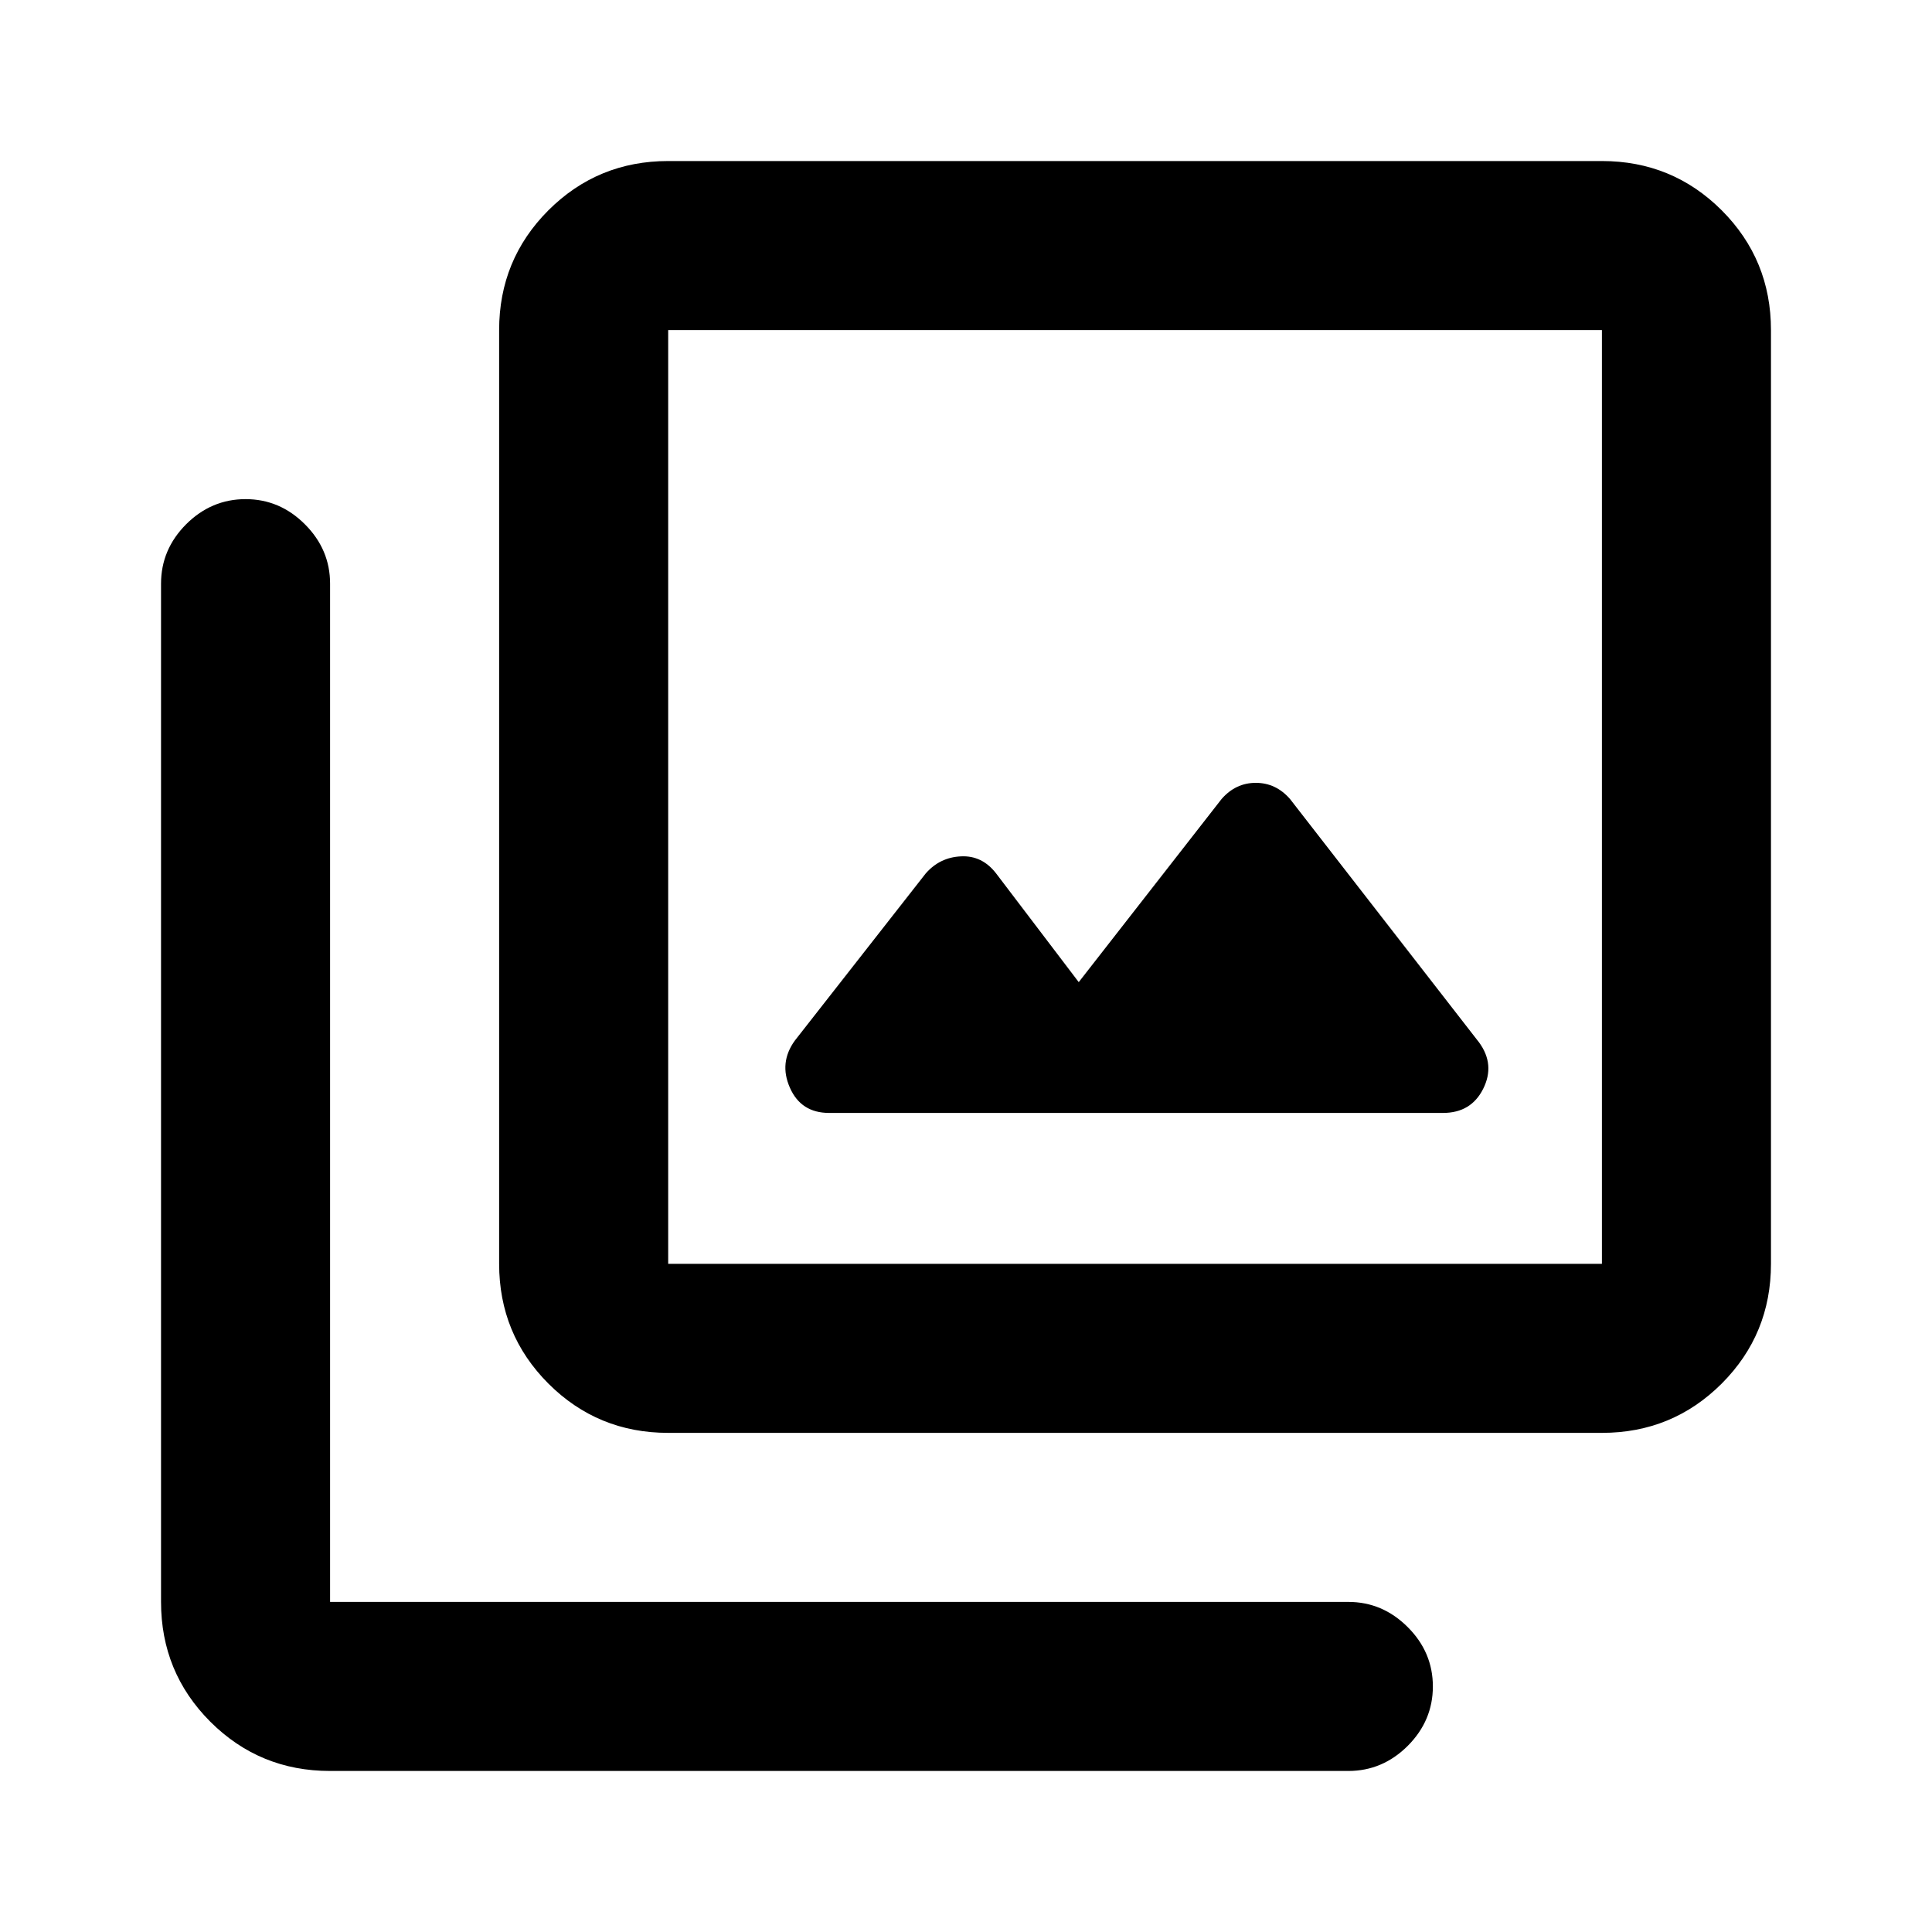 <svg xmlns="http://www.w3.org/2000/svg" height="20" width="20"><path d="M8.583 11.521h6.355q.291 0 .416-.25t-.042-.479l-1.958-2.521q-.146-.167-.354-.167t-.354.167l-1.479 1.896-.855-1.125q-.145-.188-.364-.177-.219.01-.365.177l-1.354 1.729q-.167.229-.052.489.115.261.406.261Zm-1.666 3.312q-.729 0-1.24-.51-.51-.511-.51-1.24V3.417q0-.729.51-1.24.511-.51 1.24-.51h9.666q.729 0 1.24.51.51.511.51 1.24v9.666q0 .729-.51 1.24-.511.51-1.24.51Zm0-1.75h9.666V3.417H6.917v9.666Zm-3.5 5.25q-.729 0-1.24-.51-.51-.511-.51-1.24V6.042q0-.354.26-.615.261-.26.615-.26t.614.26q.261.261.261.615v10.541h10.541q.354 0 .615.261.26.26.26.614t-.26.615q-.261.26-.615.26Zm3.5-14.916v9.666-9.666Z"/></svg>